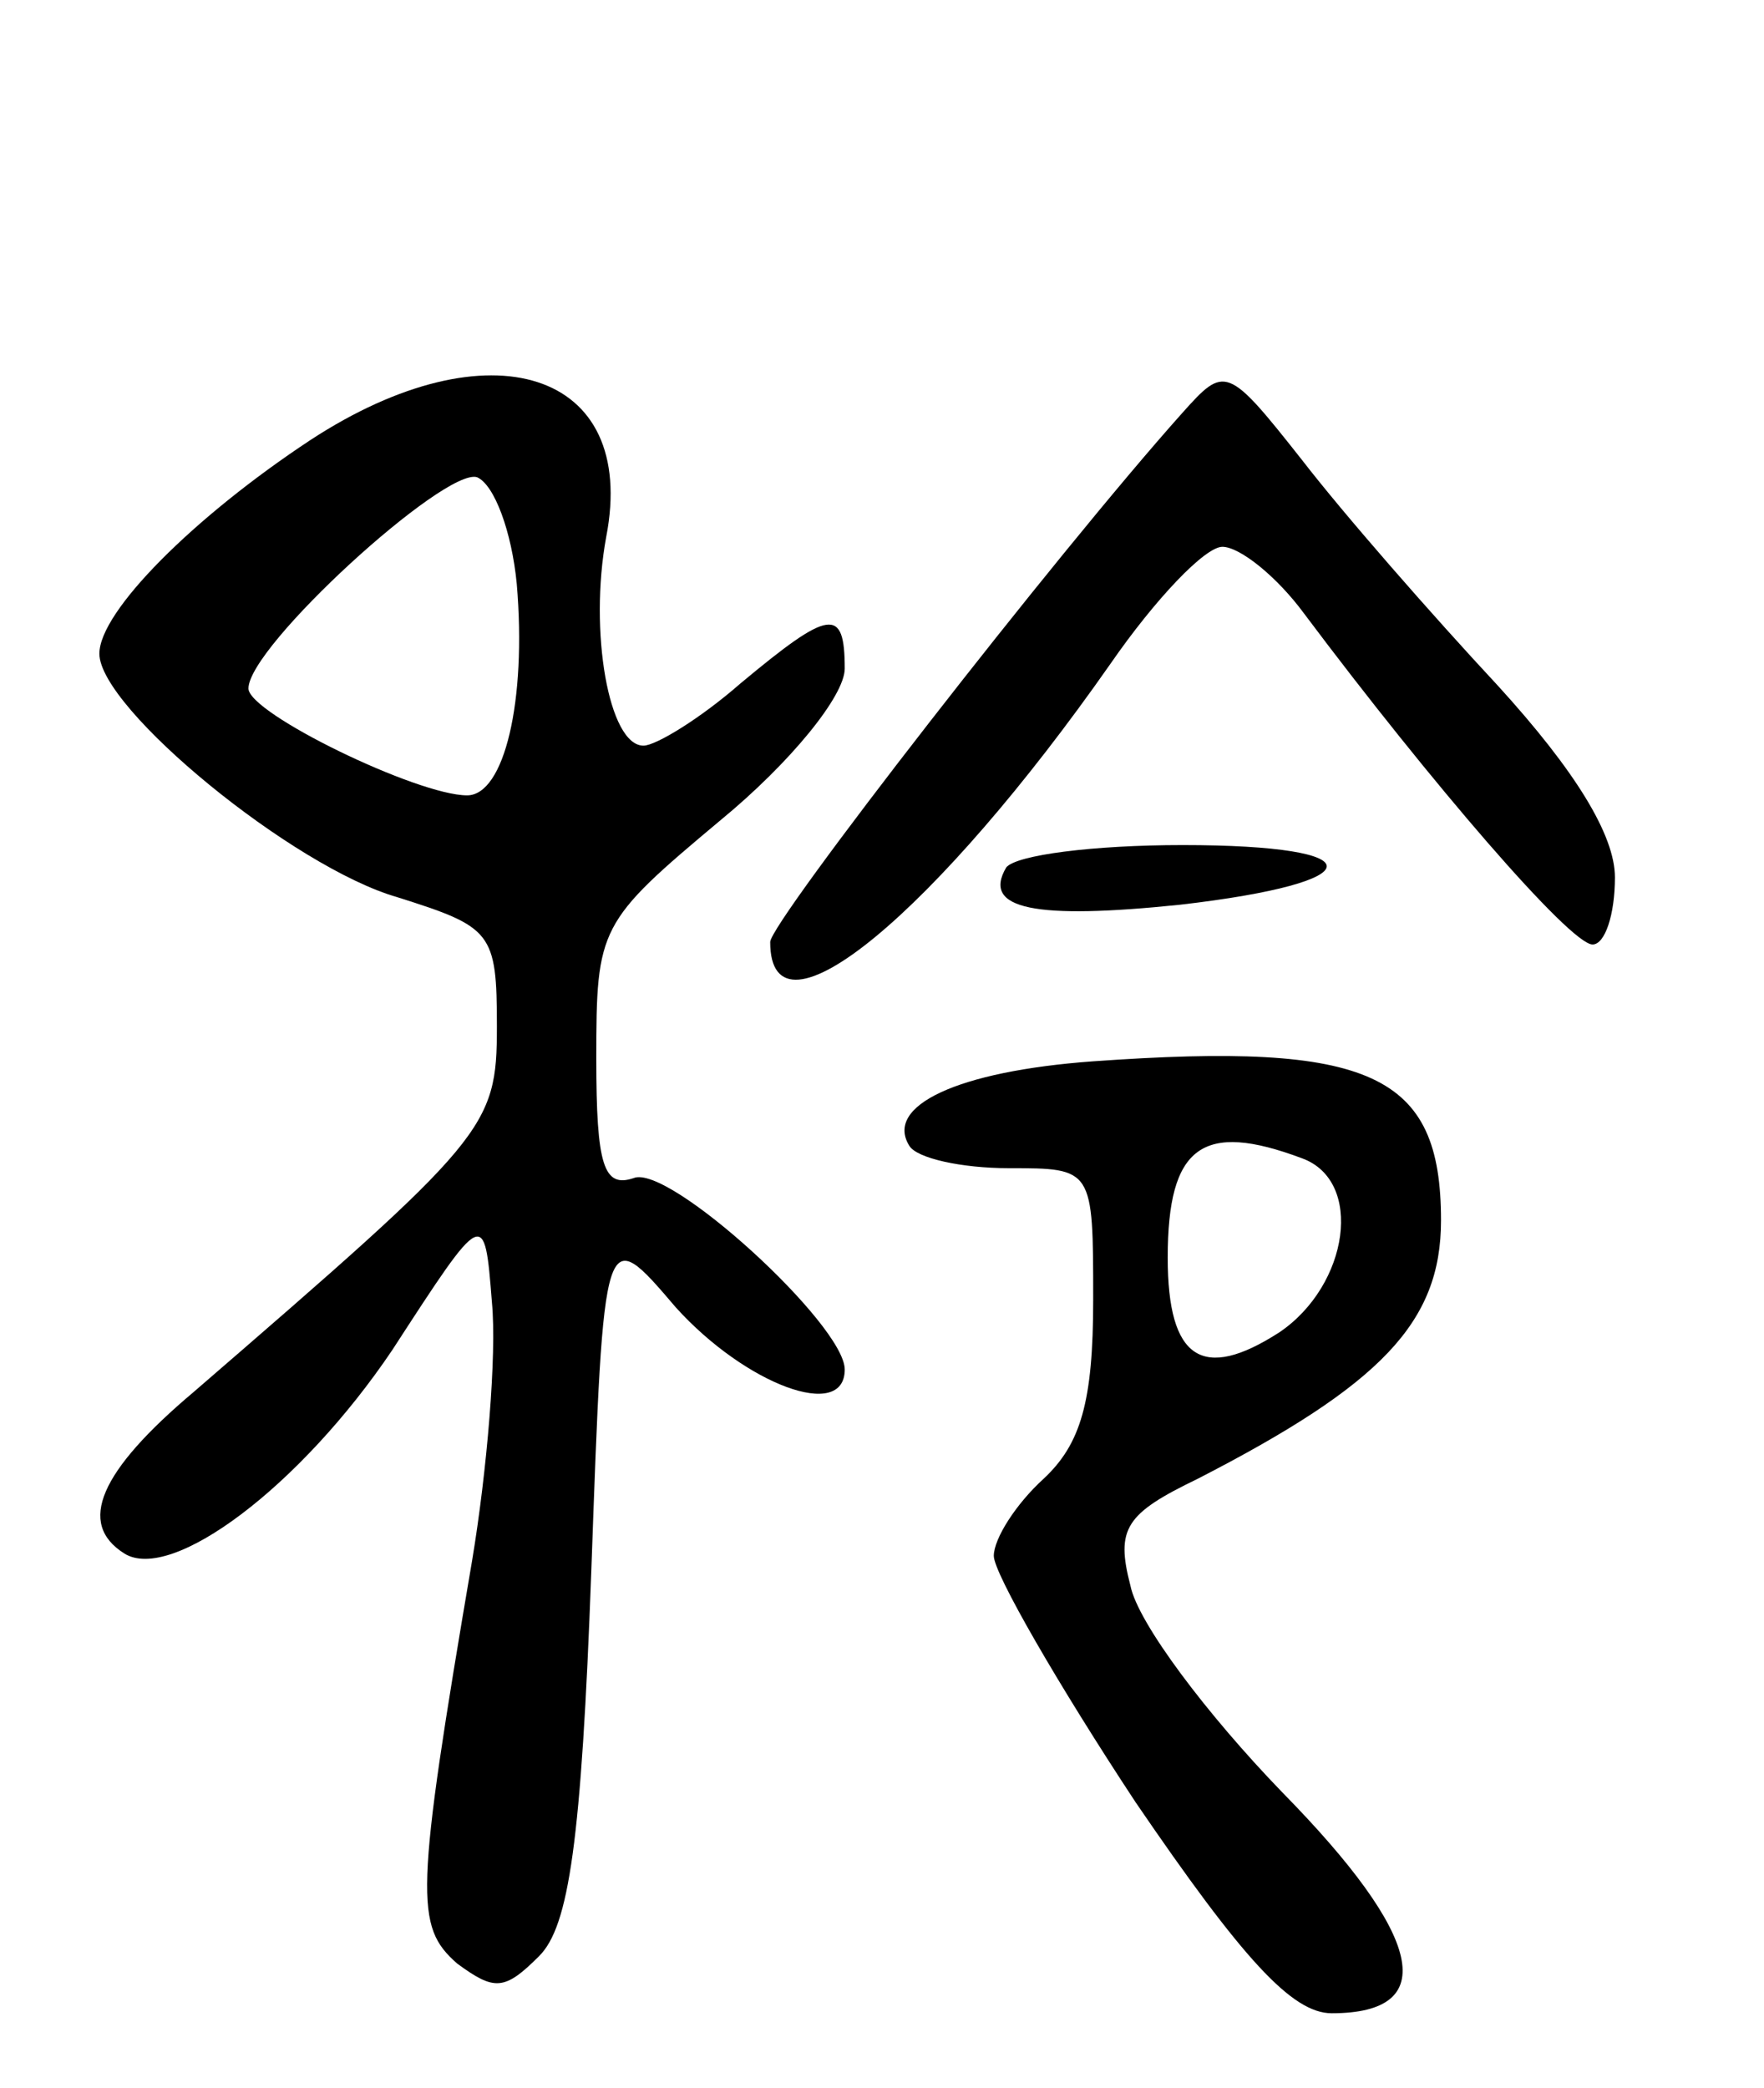 <svg version="1.0" xmlns="http://www.w3.org/2000/svg"
 width="71pt" height="84pt" viewBox="0 0 71 84"
 preserveAspectRatio="xMidYMid meet">
<g transform="translate(0,84) scale(0.1,-0.1)"
fill="#000000" stroke="none">
<path d="M125 663 c-47 -31 -85 -69 -85 -86 0 -22 78 -86 120 -98 38 -12 40
-14 40 -52 0 -41 -4 -45 -122 -147 -38 -32 -47 -53 -28 -65 19 -12 71 27 108
82 37 57 37 57 40 19 2 -21 -2 -68 -8 -104 -23 -135 -23 -147 -6 -162 15 -11
19 -11 33 3 12 12 17 46 21 155 5 140 5 140 34 106 28 -31 68 -46 68 -25 0 18
-71 83 -85 77 -12 -4 -15 5 -15 48 0 53 1 55 50 96 28 23 50 50 50 61 0 25 -6
24 -42 -6 -16 -14 -34 -25 -39 -25 -14 0 -22 46 -15 84 13 67 -47 86 -119 39z
m83 -58 c4 -47 -5 -85 -20 -85 -20 0 -88 33 -88 43 0 17 79 89 92 85 7 -3 14
-22 16 -43z"/>
<path d="M476 674 c-51 -57 -166 -205 -166 -213 0 -44 67 12 137 112 18 26 38
47 45 47 7 0 22 -12 33 -27 51 -68 107 -133 116 -133 5 0 9 12 9 27 0 17 -16
43 -47 77 -27 29 -62 69 -79 91 -30 38 -31 38 -48 19z"/>
<path d="M405 491 c-10 -17 12 -21 70 -15 78 9 79 24 1 24 -36 0 -67 -4 -71
-9z"/>
<path d="M440 413 c-55 -4 -84 -18 -74 -34 3 -5 21 -9 40 -9 34 0 34 0 34 -53
0 -41 -5 -58 -20 -72 -11 -10 -20 -24 -20 -31 0 -7 26 -52 57 -99 43 -63 63
-85 79 -85 44 0 37 31 -20 89 -30 31 -58 68 -61 83 -6 23 -2 29 27 43 74 38
98 63 98 104 0 59 -28 72 -140 64z m84 -39 c25 -9 19 -51 -9 -70 -31 -20 -45
-11 -45 30 0 45 14 55 54 40z"/>
</g>
</svg>
